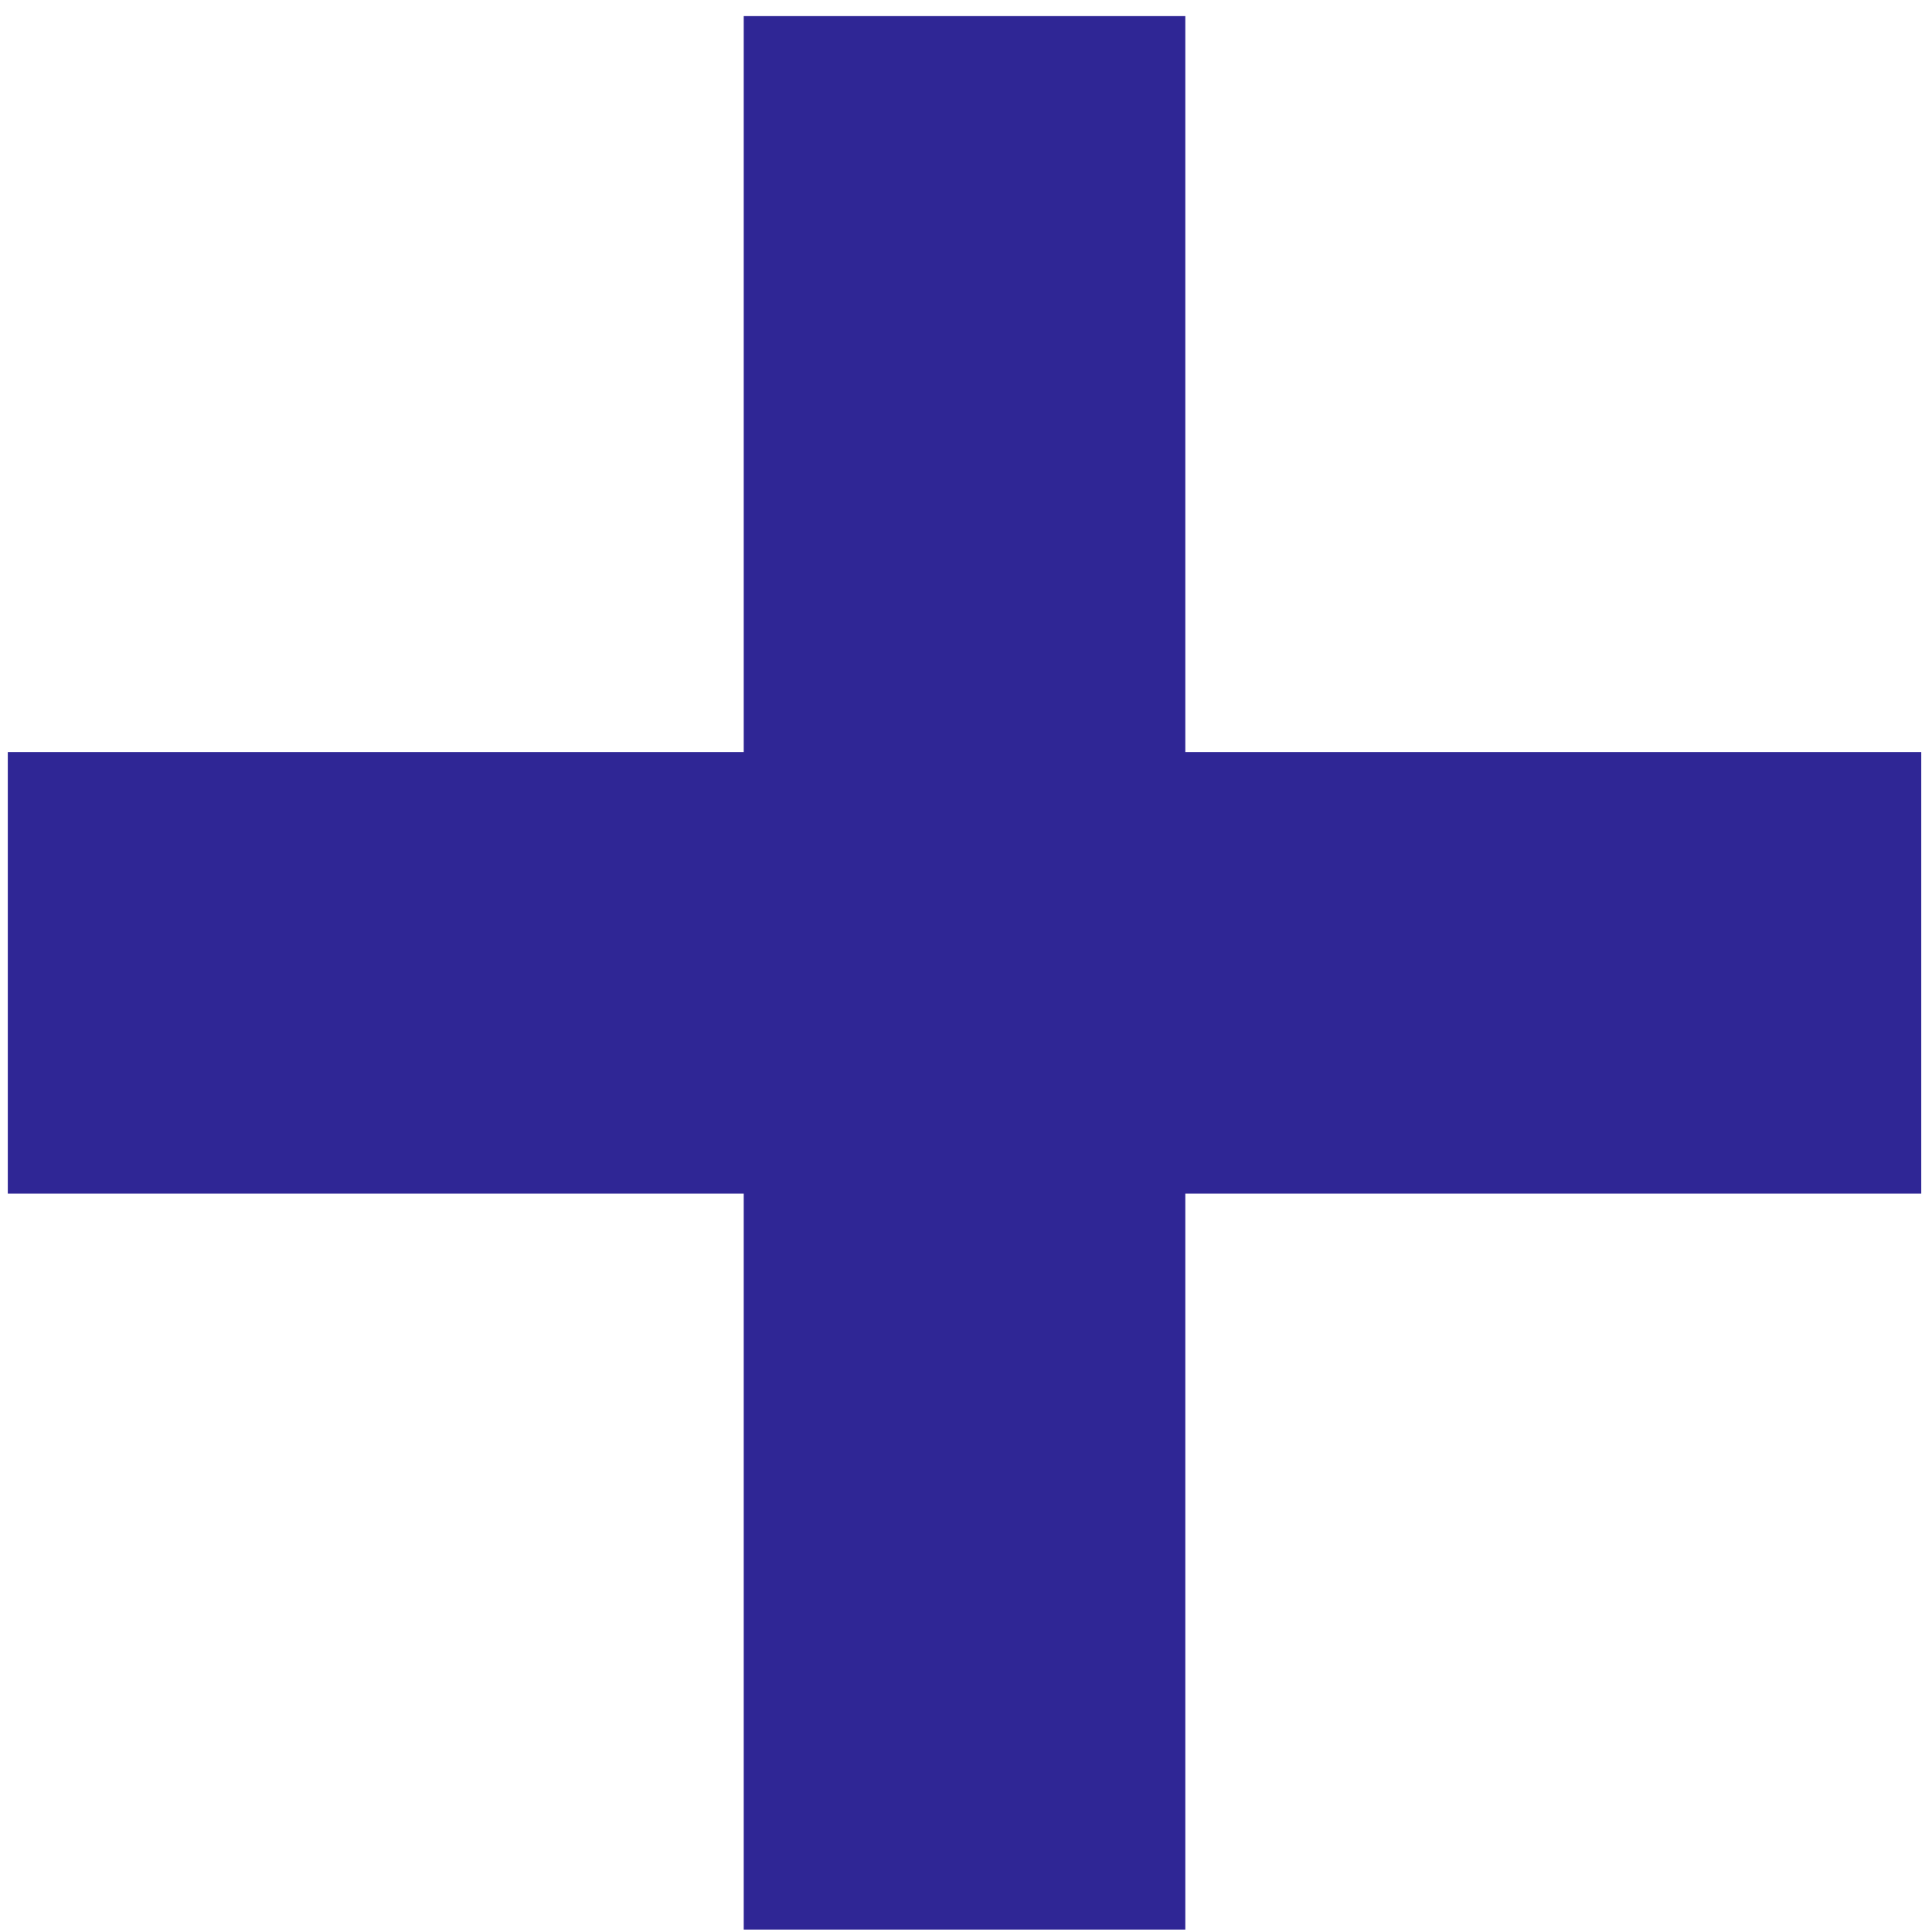 <svg width="87" height="87" viewBox="0 0 87 87" fill="none" xmlns="http://www.w3.org/2000/svg">
<path d="M86.516 33.866V53.75H53.376V86.891H33.491V53.75H0.351V33.866H33.491V0.725H53.376V33.866H86.516Z" fill="#2F2695"/>
</svg>
